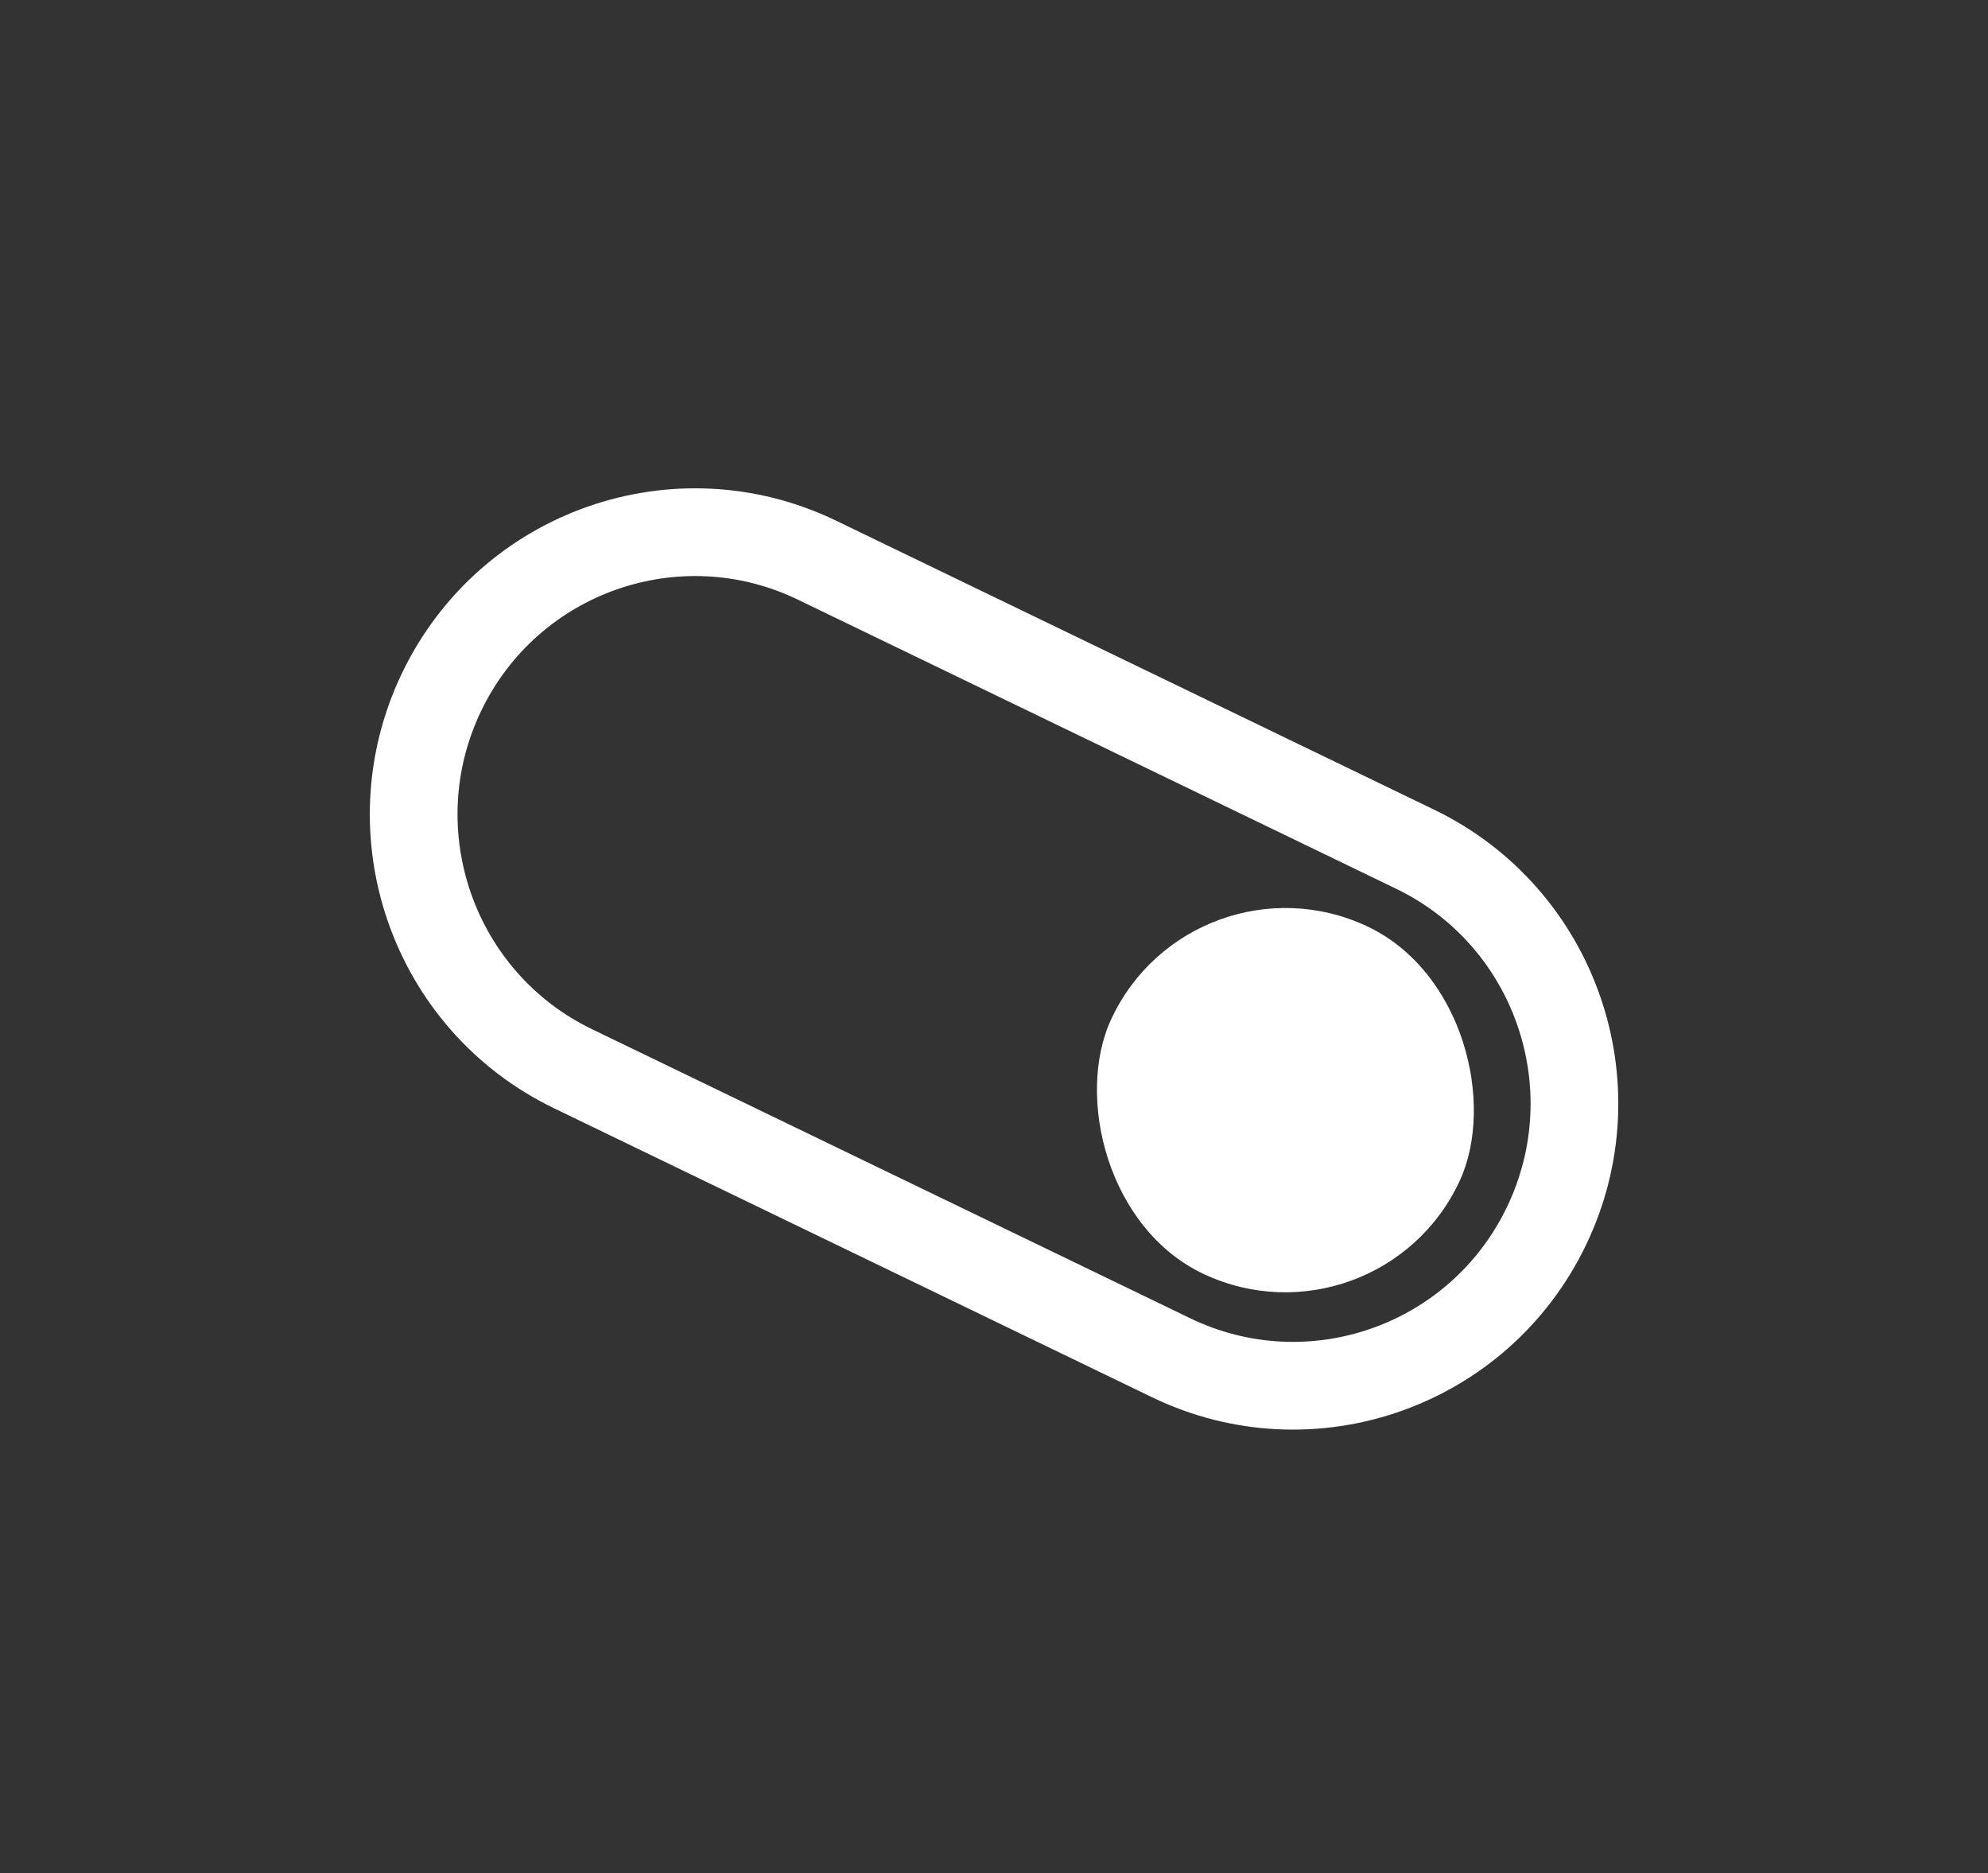 <svg width="207" height="195" viewBox="0 0 207 195" fill="none" xmlns="http://www.w3.org/2000/svg">
<rect x="0" y="0" width="207" height="195" fill="#333333" stroke="none"/>
<path d="M45.985 72.033C53.01 57.413 70.512 51.284 85.074 58.32L147.353 88.411C161.922 95.45 168.055 113.011 161.026 127.638C154.002 142.258 136.5 148.387 121.938 141.351L59.659 111.26C45.09 104.221 38.957 86.659 45.985 72.033Z" stroke="#FFF" stroke-width="9.133"/>
<rect x="124.168" y="87.956" width="40" height="40" rx="20" transform="rotate(25 124.168 87.956)" fill="#FFF"/>
</svg>
